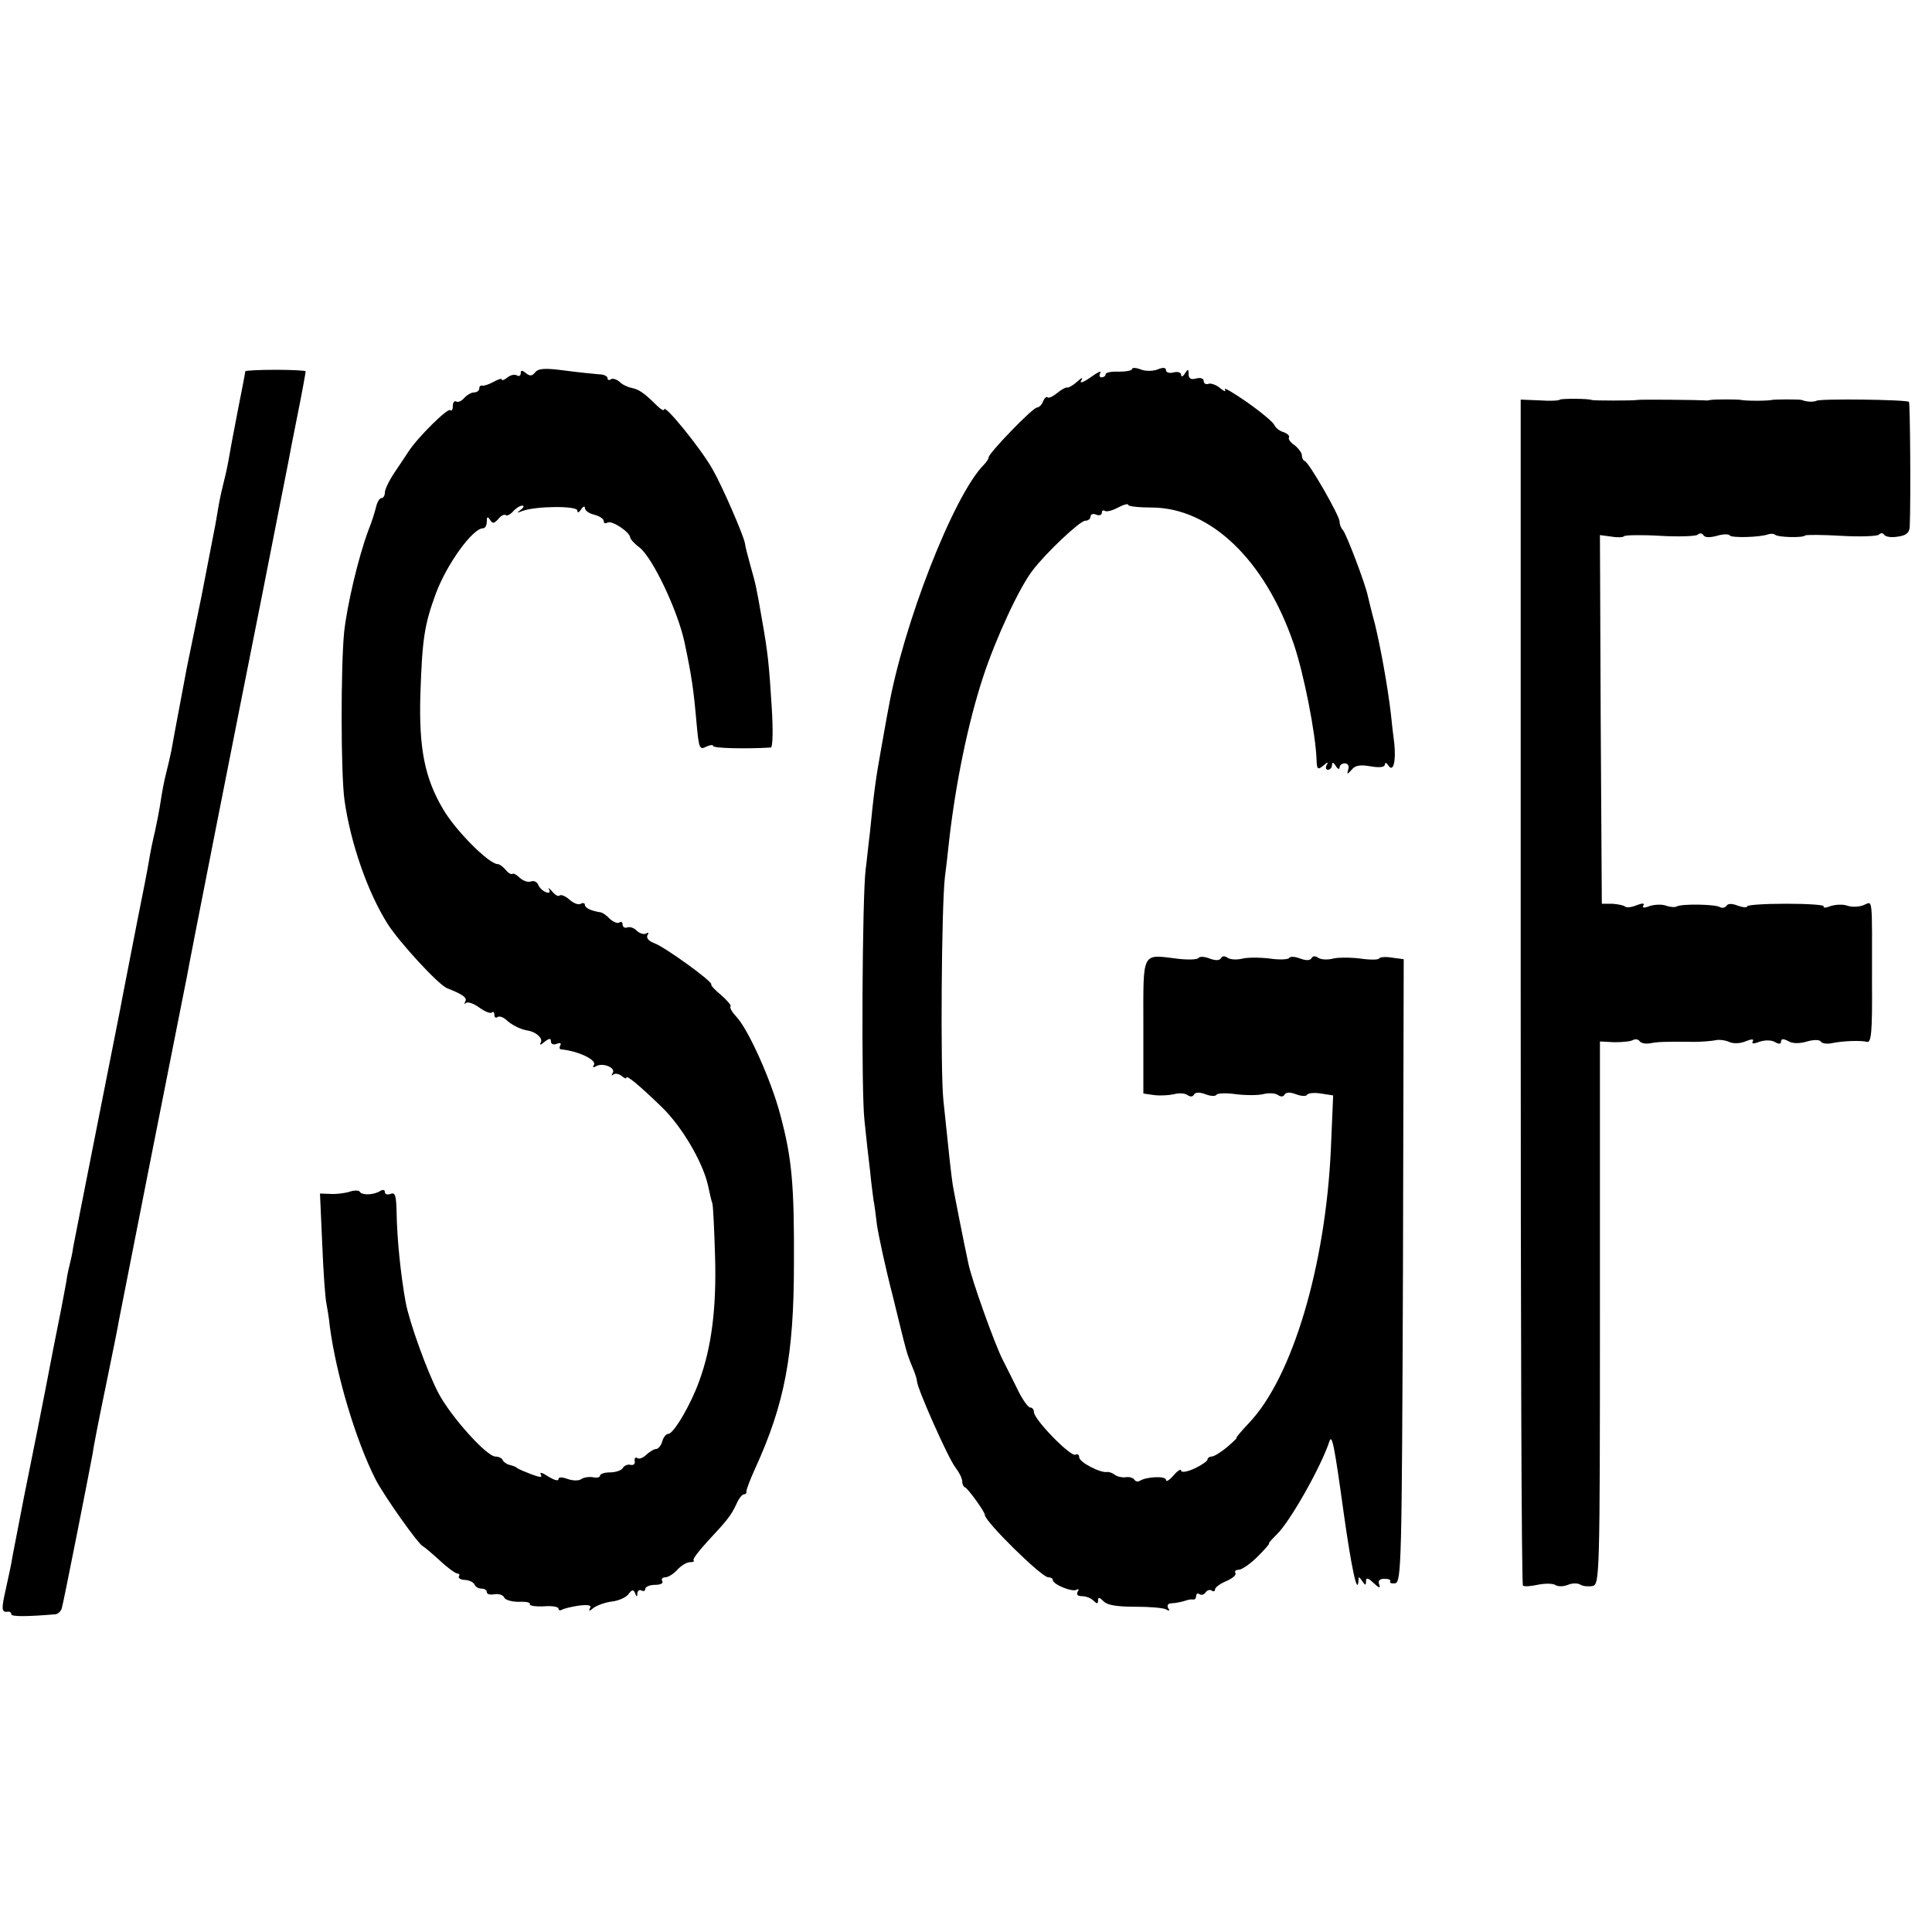 <?xml version="1.0" standalone="no"?>
<!DOCTYPE svg PUBLIC "-//W3C//DTD SVG 20010904//EN"
 "http://www.w3.org/TR/2001/REC-SVG-20010904/DTD/svg10.dtd">
<svg version="1.0" xmlns="http://www.w3.org/2000/svg"
 width="512pt" height="512pt" viewBox="0 0 512 512"
 preserveAspectRatio="xMidYMid meet">
<g transform="translate(0,512) scale(0.1,-0.1)"
fill="#000000" stroke="none">
<path d="M1418 4133 c-8 -10 -14 -10 -24 -2 -11 9 -14 8 -14 0 0 -7 -5 -9 -10
-6 -6 4 -17 1 -25 -5 -8 -7 -15 -9 -15 -6 0 4 -10 1 -22 -6 -13 -7 -26 -11
-30 -10 -5 1 -8 -2 -8 -8 0 -5 -6 -10 -14 -10 -7 0 -19 -7 -26 -15 -7 -8 -16
-12 -21 -9 -5 3 -9 -3 -9 -12 0 -10 -3 -14 -7 -11 -6 7 -86 -72 -110 -109 -7
-11 -24 -36 -38 -57 -14 -21 -25 -44 -25 -52 0 -8 -4 -15 -9 -15 -5 0 -11 -10
-14 -22 -3 -13 -12 -42 -21 -64 -27 -73 -56 -197 -64 -269 -9 -93 -9 -375 1
-446 16 -113 61 -243 114 -327 31 -49 135 -162 158 -171 41 -16 54 -25 48 -35
-3 -6 -3 -8 2 -4 4 4 20 -1 35 -12 15 -11 30 -17 34 -13 3 3 6 1 6 -6 0 -7 4
-10 9 -6 5 3 15 -1 23 -8 12 -12 37 -25 56 -28 22 -3 42 -21 35 -32 -4 -7 0
-7 10 2 13 10 17 10 17 1 0 -7 7 -10 16 -6 8 3 12 2 9 -4 -3 -6 -3 -10 2 -11
45 -4 95 -28 87 -41 -4 -7 -3 -8 5 -4 17 11 53 -3 45 -17 -4 -7 -4 -9 1 -5 4
4 14 3 22 -3 7 -6 13 -9 13 -5 0 8 33 -19 95 -79 52 -51 106 -142 121 -205 4
-19 9 -42 12 -50 2 -8 5 -71 7 -140 4 -135 -9 -240 -42 -330 -22 -62 -68 -140
-82 -140 -6 0 -13 -9 -16 -20 -3 -11 -11 -20 -16 -20 -6 0 -17 -7 -26 -15 -8
-8 -19 -13 -24 -9 -5 3 -8 0 -7 -8 2 -7 -3 -12 -11 -10 -8 2 -17 -2 -21 -9 -4
-6 -19 -11 -34 -11 -14 0 -26 -4 -26 -9 0 -4 -8 -6 -18 -4 -10 2 -25 0 -32 -5
-7 -5 -24 -4 -37 1 -14 5 -23 5 -23 -1 0 -6 -12 -2 -27 7 -15 10 -24 13 -20 6
5 -9 -1 -9 -25 0 -18 7 -35 14 -38 17 -3 3 -12 6 -20 8 -8 2 -16 8 -18 13 -2
5 -11 9 -19 9 -23 0 -117 104 -151 168 -29 55 -77 187 -87 241 -13 72 -23 168
-24 240 -1 43 -4 52 -16 47 -8 -3 -15 -1 -15 5 0 6 -6 7 -12 3 -17 -11 -48
-12 -54 -3 -2 5 -15 5 -27 1 -12 -4 -35 -7 -51 -6 l-28 1 6 -135 c3 -74 8
-144 11 -156 2 -11 7 -39 9 -61 17 -128 68 -300 121 -405 22 -43 113 -172 126
-178 3 -1 23 -18 44 -37 20 -19 42 -35 47 -35 5 0 7 -4 4 -8 -2 -4 5 -9 17 -9
12 -1 23 -7 25 -13 2 -5 10 -10 18 -10 8 0 14 -4 14 -9 0 -6 9 -8 20 -6 12 2
23 -2 26 -8 2 -7 20 -12 39 -12 19 1 32 -2 29 -6 -2 -4 14 -7 36 -6 22 2 40
-1 40 -6 0 -4 4 -6 9 -3 5 3 25 8 45 11 27 3 35 1 29 -8 -4 -7 0 -7 10 2 10 7
32 15 50 17 17 2 37 11 43 20 9 12 13 12 17 2 4 -11 6 -11 6 0 1 7 6 10 11 7
6 -3 10 -1 10 4 0 6 12 11 26 11 14 0 23 4 19 10 -3 5 0 10 8 10 8 0 22 9 32
20 10 11 25 20 33 20 9 0 13 2 10 5 -3 3 14 25 36 49 56 60 64 71 78 101 6 14
15 25 20 25 4 0 7 3 6 8 0 4 10 32 24 62 77 169 102 298 102 540 1 208 -5 280
-36 395 -23 89 -85 228 -117 261 -11 12 -18 24 -15 27 3 2 -9 16 -25 30 -16
13 -28 26 -26 28 6 6 -121 98 -150 109 -16 6 -23 14 -19 22 4 6 3 8 -4 4 -6
-3 -16 0 -24 7 -7 8 -19 12 -26 9 -6 -2 -12 1 -12 8 0 6 -4 9 -9 5 -5 -3 -16
2 -25 10 -8 9 -19 16 -23 17 -27 4 -43 12 -43 20 0 5 -5 6 -11 3 -5 -4 -19 1
-30 11 -10 9 -22 14 -26 11 -3 -4 -12 1 -20 11 -8 9 -12 11 -8 5 4 -8 1 -11
-9 -7 -8 3 -17 12 -20 20 -3 7 -12 11 -19 8 -8 -3 -21 2 -30 10 -8 8 -17 13
-19 10 -3 -2 -11 2 -18 11 -7 8 -16 15 -21 15 -23 0 -112 89 -145 146 -49 83
-64 162 -60 303 5 150 11 186 41 268 30 80 98 173 125 173 6 0 10 8 10 18 0
13 2 14 9 4 6 -10 10 -10 21 2 7 9 16 14 20 11 4 -3 13 2 20 10 7 8 18 15 24
15 6 0 4 -5 -4 -11 -12 -9 -11 -9 5 -3 35 13 145 14 145 1 0 -7 4 -6 10 3 5 8
10 10 10 4 0 -7 11 -15 25 -18 14 -4 25 -11 25 -17 0 -6 4 -7 10 -4 11 7 59
-25 60 -39 0 -4 11 -17 25 -27 35 -28 101 -167 119 -251 19 -90 24 -124 32
-215 6 -66 8 -71 25 -62 11 5 19 6 19 2 0 -6 86 -8 153 -4 5 1 6 49 2 109 -7
112 -10 142 -26 232 -14 81 -16 91 -30 140 -7 25 -14 52 -15 61 -5 24 -61 153
-86 196 -31 55 -128 174 -128 158 0 -5 -9 0 -20 11 -33 33 -47 42 -66 46 -11
2 -25 9 -32 16 -8 7 -18 10 -23 7 -5 -4 -9 -2 -9 3 0 5 -10 10 -22 10 -13 1
-53 5 -91 10 -53 7 -70 6 -79 -5z"/>
<path d="M3000 4142 c0 -4 -16 -7 -35 -7 -19 1 -35 -2 -35 -7 0 -4 -5 -8 -11
-8 -5 0 -7 5 -3 12 4 7 -8 1 -26 -12 -18 -13 -30 -17 -25 -9 6 10 2 9 -11 -3
-10 -9 -22 -16 -26 -15 -4 1 -16 -6 -27 -15 -11 -9 -22 -14 -25 -11 -3 3 -8
-2 -12 -11 -3 -9 -11 -16 -16 -16 -11 0 -128 -121 -128 -132 0 -4 -6 -13 -13
-20 -80 -81 -214 -424 -253 -648 -3 -14 -11 -61 -19 -105 -14 -78 -19 -113
-30 -225 -4 -30 -8 -73 -11 -95 -9 -73 -12 -589 -3 -665 4 -41 11 -102 15
-135 3 -33 8 -67 9 -76 2 -9 6 -38 9 -65 4 -27 22 -112 42 -189 38 -155 36
-149 52 -188 7 -16 12 -32 12 -37 0 -18 83 -205 102 -229 10 -13 18 -29 18
-37 0 -7 3 -14 8 -16 8 -4 52 -64 52 -73 0 -17 150 -165 168 -165 6 0 12 -3
12 -7 0 -12 52 -33 63 -26 6 3 7 1 3 -5 -4 -8 0 -12 11 -12 11 0 24 -5 31 -12
9 -9 12 -9 12 1 0 9 4 8 15 -3 10 -10 35 -14 84 -14 38 0 74 -3 81 -7 9 -5 11
-4 6 3 -4 7 -1 13 8 13 16 1 28 4 44 9 4 1 10 2 15 1 4 0 7 4 7 10 0 5 4 8 9
4 5 -3 12 -1 16 5 4 6 11 8 16 5 5 -4 9 -2 9 3 0 5 13 15 30 22 16 7 27 16 24
21 -3 5 1 9 9 9 8 0 31 16 50 35 19 19 33 35 30 35 -2 0 7 10 20 23 35 33 118
180 140 247 7 21 13 -9 38 -190 20 -142 36 -219 39 -180 0 13 1 13 10 0 8 -12
10 -12 10 -1 0 11 5 10 20 -4 15 -14 19 -15 15 -4 -4 10 1 15 14 15 11 0 18
-3 15 -7 -2 -4 4 -6 13 -5 17 3 18 50 21 828 l2 826 -30 4 c-17 3 -33 2 -35
-2 -2 -4 -26 -4 -52 0 -27 3 -60 3 -73 -1 -14 -3 -30 -2 -37 3 -7 5 -14 5 -17
-1 -4 -7 -15 -7 -31 -1 -13 5 -26 6 -29 1 -3 -4 -27 -5 -53 -1 -27 3 -60 3
-73 -1 -14 -3 -30 -2 -37 3 -7 5 -14 5 -17 -1 -4 -7 -15 -7 -31 -1 -13 5 -26
6 -29 1 -3 -4 -27 -5 -53 -2 -99 12 -93 24 -93 -179 l0 -178 28 -4 c15 -2 38
-1 52 2 14 4 30 3 37 -2 7 -5 14 -5 17 1 4 7 15 7 31 1 13 -5 26 -6 29 -1 3 4
27 5 53 1 27 -3 60 -3 73 1 14 3 30 2 37 -3 7 -5 14 -5 17 1 4 7 15 7 31 1 13
-5 27 -6 29 -1 3 4 19 6 37 3 l32 -5 -6 -141 c-14 -311 -102 -606 -217 -727
-20 -21 -35 -39 -33 -39 3 0 -9 -11 -25 -25 -17 -14 -35 -25 -41 -25 -6 0 -11
-4 -11 -8 0 -4 -16 -15 -35 -24 -20 -9 -35 -11 -35 -5 0 5 -9 0 -20 -13 -11
-13 -20 -18 -20 -12 0 11 -50 9 -69 -2 -5 -4 -12 -2 -15 3 -4 5 -14 8 -24 6
-9 -1 -22 2 -28 7 -7 5 -16 8 -20 7 -18 -3 -74 26 -74 39 0 7 -5 10 -10 7 -12
-7 -110 93 -110 113 0 6 -4 12 -10 12 -5 0 -19 19 -31 43 -11 23 -30 60 -41
82 -21 40 -84 216 -92 258 -12 55 -37 183 -41 206 -4 26 -10 80 -25 226 -8 78
-5 510 4 590 3 22 8 65 11 95 18 158 51 316 90 435 33 101 96 238 132 284 35
46 125 131 139 131 8 0 14 5 14 11 0 6 7 9 15 5 8 -3 15 -1 15 5 0 6 4 8 8 5
5 -3 20 1 35 9 15 8 27 11 27 7 0 -4 28 -7 63 -7 155 -1 299 -139 375 -360 27
-78 59 -241 61 -309 1 -25 3 -27 18 -15 11 10 14 10 9 2 -4 -7 -2 -13 3 -13 6
0 11 6 11 13 0 8 4 7 10 -3 5 -8 10 -10 10 -4 0 6 6 11 14 11 8 0 12 -7 9 -16
-4 -14 -3 -14 9 -1 9 12 23 14 51 9 24 -4 37 -2 37 5 0 6 4 5 9 -2 13 -21 21
10 16 58 -3 22 -7 57 -9 78 -9 77 -28 179 -42 237 -9 33 -17 67 -19 75 -6 31
-57 165 -66 175 -5 5 -9 15 -9 23 0 15 -80 155 -92 160 -5 2 -8 9 -8 16 0 6
-9 18 -19 26 -11 7 -18 17 -15 21 2 4 -4 10 -15 14 -11 3 -21 12 -24 19 -3 7
-35 34 -72 60 -36 25 -63 41 -59 34 4 -7 -1 -6 -12 3 -10 9 -25 14 -31 12 -7
-3 -13 1 -13 7 0 7 -8 10 -20 7 -14 -4 -20 0 -20 11 0 15 -2 15 -10 2 -5 -8
-10 -10 -10 -3 0 6 -9 9 -20 6 -11 -3 -20 0 -20 6 0 7 -8 8 -22 2 -13 -5 -33
-5 -45 0 -13 5 -23 5 -23 1z"/>
<path d="M650 4136 c0 -3 -9 -50 -20 -105 -11 -56 -22 -116 -25 -134 -3 -17
-10 -48 -15 -67 -5 -19 -11 -51 -14 -70 -3 -19 -8 -46 -11 -60 -5 -25 -22
-113 -31 -160 -4 -20 -20 -98 -39 -190 -3 -18 -35 -184 -41 -220 -3 -14 -9
-41 -14 -60 -5 -19 -11 -52 -14 -72 -3 -21 -10 -57 -15 -80 -6 -24 -13 -59
-16 -78 -3 -19 -17 -91 -31 -160 -31 -158 -33 -170 -39 -200 -2 -14 -32 -162
-65 -330 -33 -168 -63 -318 -66 -335 -2 -16 -7 -37 -9 -45 -2 -8 -7 -28 -9
-45 -3 -16 -10 -55 -16 -85 -6 -30 -13 -66 -16 -80 -31 -162 -60 -307 -81
-410 -13 -69 -27 -138 -30 -155 -2 -16 -11 -56 -18 -88 -12 -53 -11 -61 7 -58
5 0 8 -3 8 -7 0 -7 46 -6 117 0 7 1 15 8 17 17 5 17 72 357 81 406 2 17 18 98
35 180 17 83 33 161 35 175 4 22 160 811 171 865 2 11 6 31 9 45 6 36 125 639
201 1020 35 179 66 334 68 345 2 11 13 69 25 128 12 59 21 110 21 113 0 2 -36
4 -80 4 -44 0 -80 -2 -80 -4z"/>
<path d="M4134 4061 c-2 -3 -27 -4 -54 -2 l-50 2 0 -1569 c0 -863 2 -1571 6
-1574 3 -3 20 -2 38 2 19 4 40 4 47 0 7 -5 22 -5 34 0 12 5 27 5 34 0 7 -4 22
-5 32 -3 18 5 19 28 19 724 l0 719 38 -2 c22 0 44 2 50 6 6 3 13 2 17 -3 3 -5
15 -8 27 -6 21 4 37 5 118 4 19 0 44 2 55 4 11 3 28 0 37 -4 10 -5 28 -5 43 1
17 7 24 7 20 0 -4 -6 2 -7 17 -1 15 5 31 5 41 0 11 -7 17 -6 17 1 0 7 6 8 19
1 11 -7 30 -7 50 -1 17 5 33 5 36 0 3 -5 15 -7 27 -5 32 7 81 8 96 4 11 -3 14
27 13 156 0 238 3 216 -23 206 -13 -5 -32 -5 -43 -1 -11 4 -30 3 -43 -1 -13
-5 -21 -6 -19 -1 3 4 -42 7 -99 7 -57 0 -104 -3 -104 -7 0 -4 -11 -3 -25 2
-15 6 -26 6 -30 -1 -4 -5 -11 -6 -17 -3 -12 8 -102 9 -114 2 -5 -3 -18 -2 -29
2 -11 4 -30 3 -43 -1 -15 -6 -21 -5 -17 1 4 7 -2 7 -18 1 -14 -6 -28 -7 -31
-3 -4 3 -19 6 -34 7 l-27 0 -3 489 -2 488 30 -4 c17 -3 32 -2 34 1 2 3 45 4
96 1 50 -3 95 -1 99 3 5 5 12 4 15 -1 4 -7 17 -7 36 -2 16 5 32 5 34 1 5 -7
80 -5 102 3 6 2 15 2 18 -1 7 -7 74 -9 80 -2 2 2 45 2 96 -1 50 -3 95 -1 99 3
5 5 11 5 14 0 4 -6 20 -8 37 -5 22 3 30 10 31 26 3 72 1 327 -2 331 -6 6 -234
9 -245 3 -8 -4 -27 -3 -39 2 -6 2 -73 2 -80 0 -3 -1 -21 -2 -40 -2 -19 0 -37
1 -40 2 -7 2 -73 2 -82 0 -5 -1 -11 -2 -15 -1 -12 1 -173 3 -180 1 -10 -2
-117 -2 -120 0 -8 4 -80 4 -84 1z"/>
</g>
</svg>
